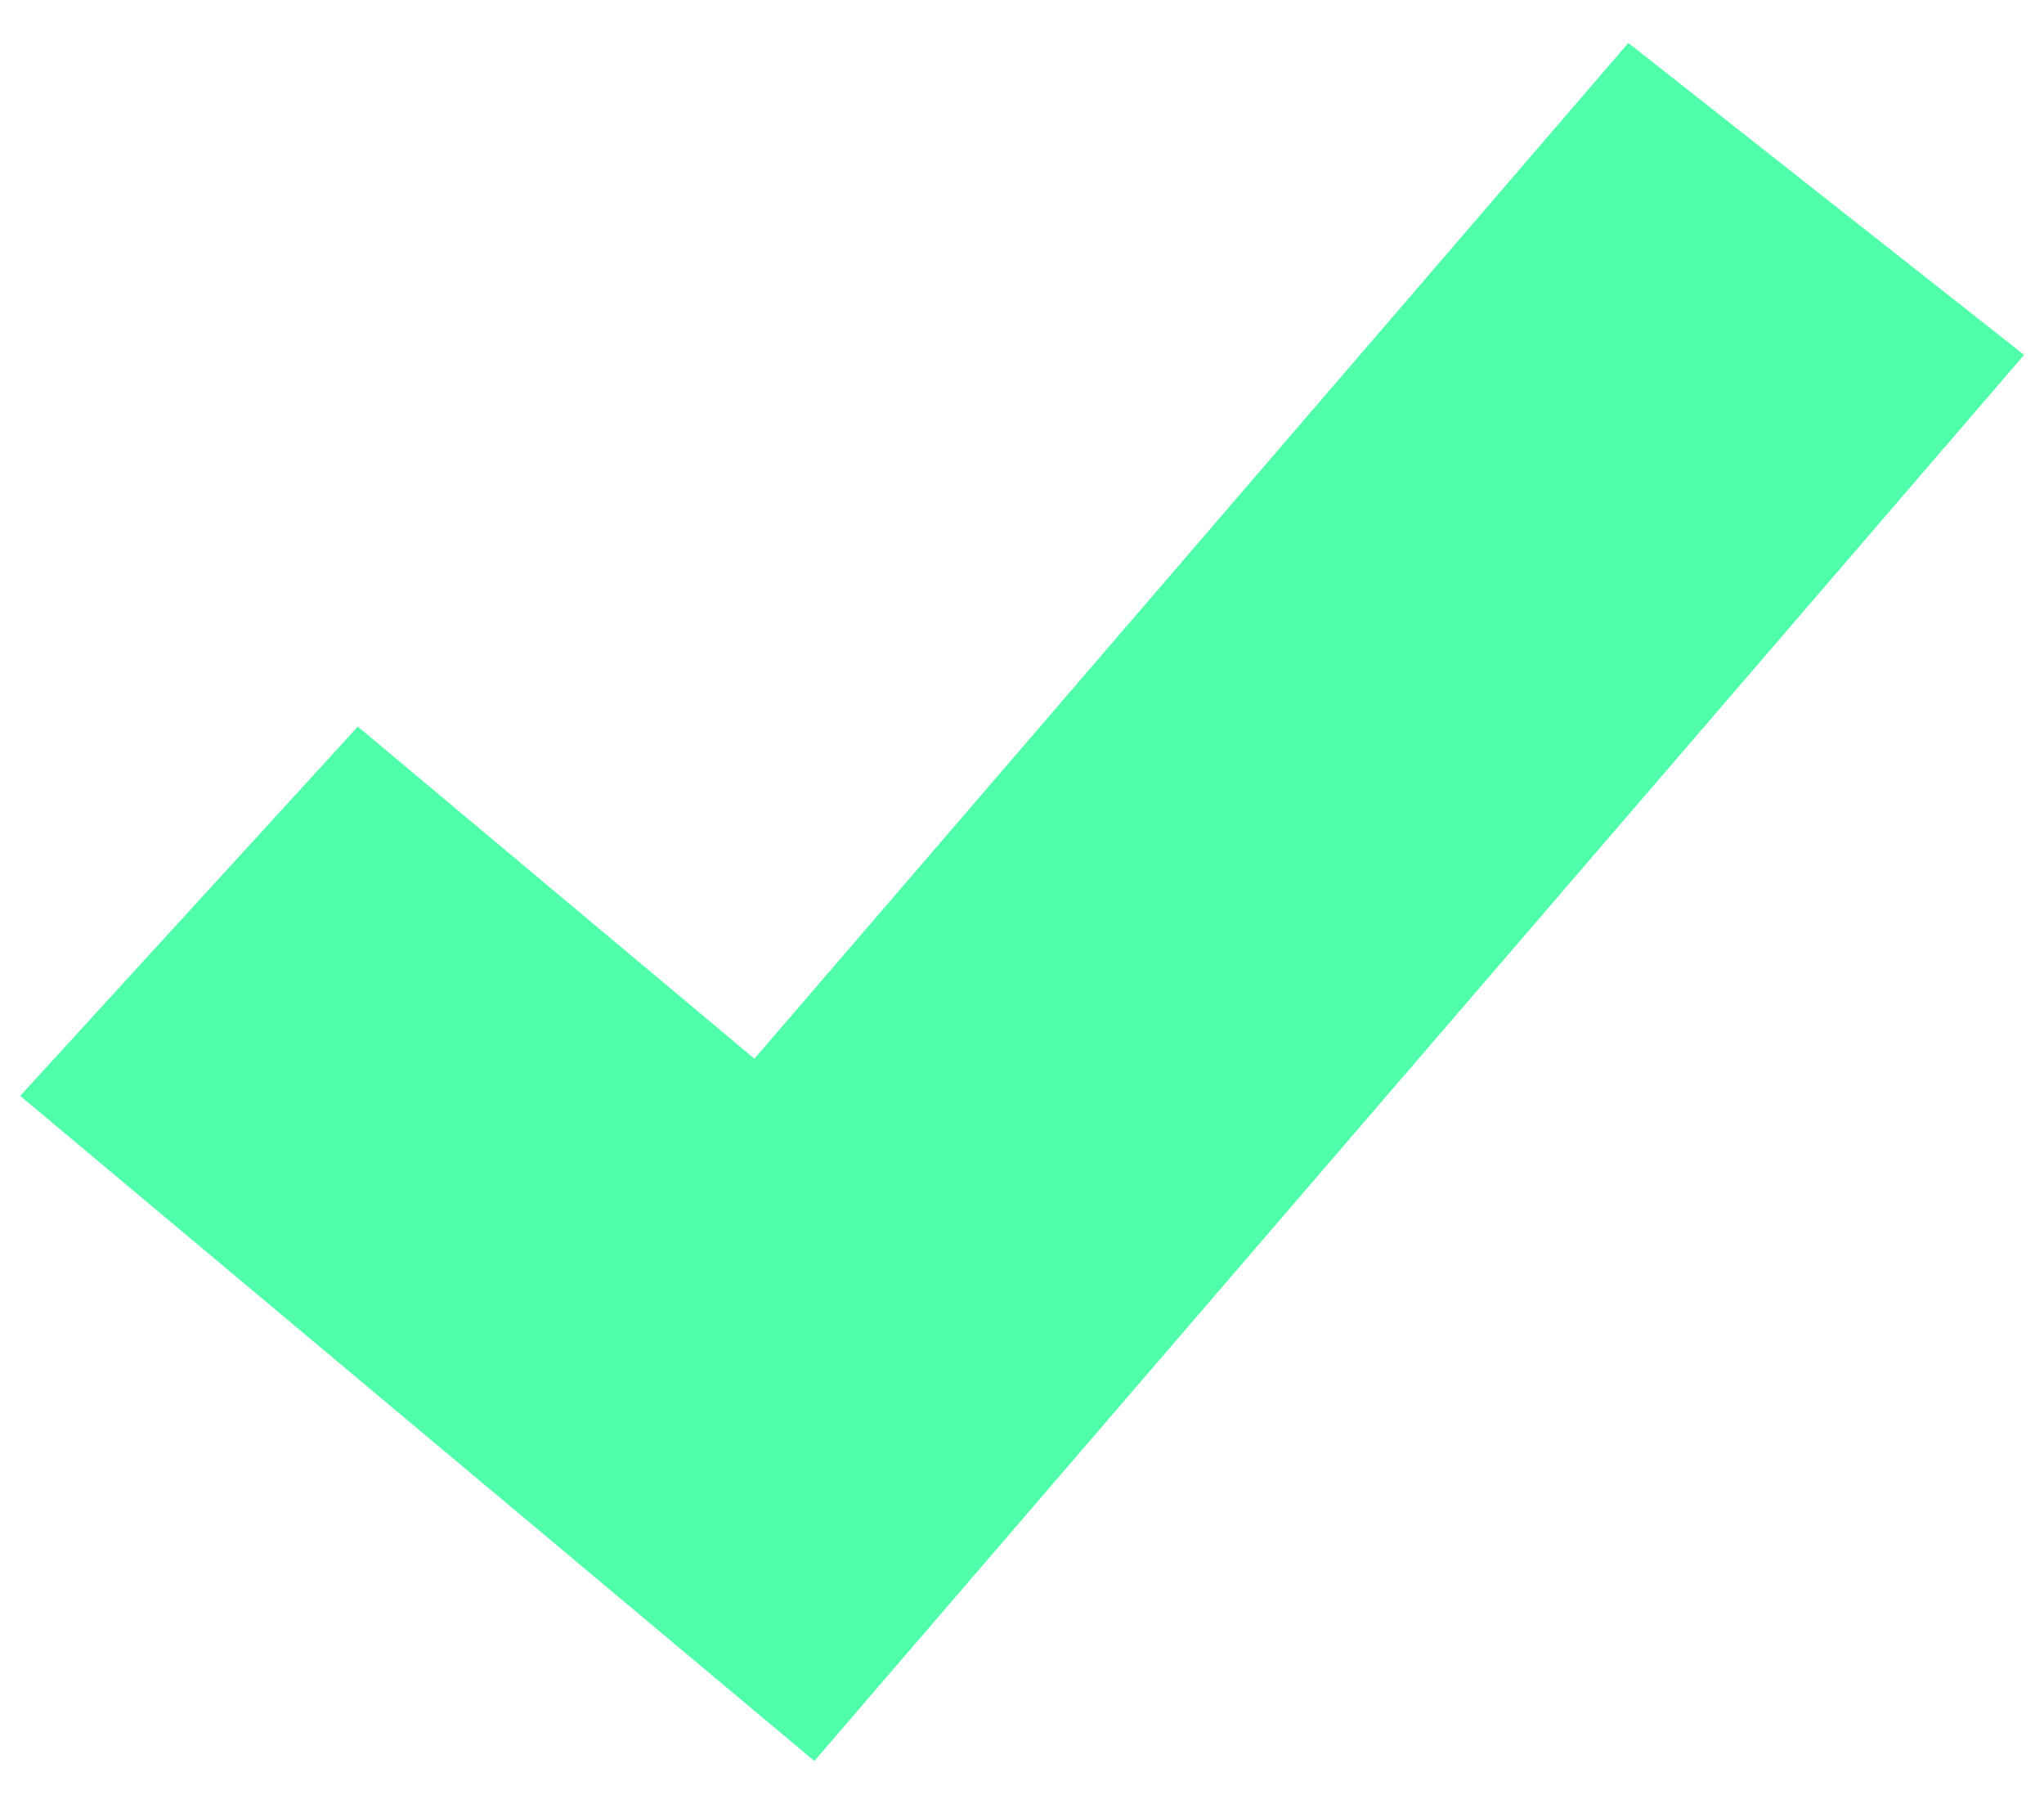 <svg width="34" height="30" viewBox="0 0 34 30" fill="none" xmlns="http://www.w3.org/2000/svg">
<path fill-rule="evenodd" clip-rule="evenodd" d="M12.549 17.607L27.086 0.714L33.669 5.902L13.546 29.286L0.336 18.225L5.952 12.084L12.549 17.607Z" fill="#4FFFAA"/>
</svg>
